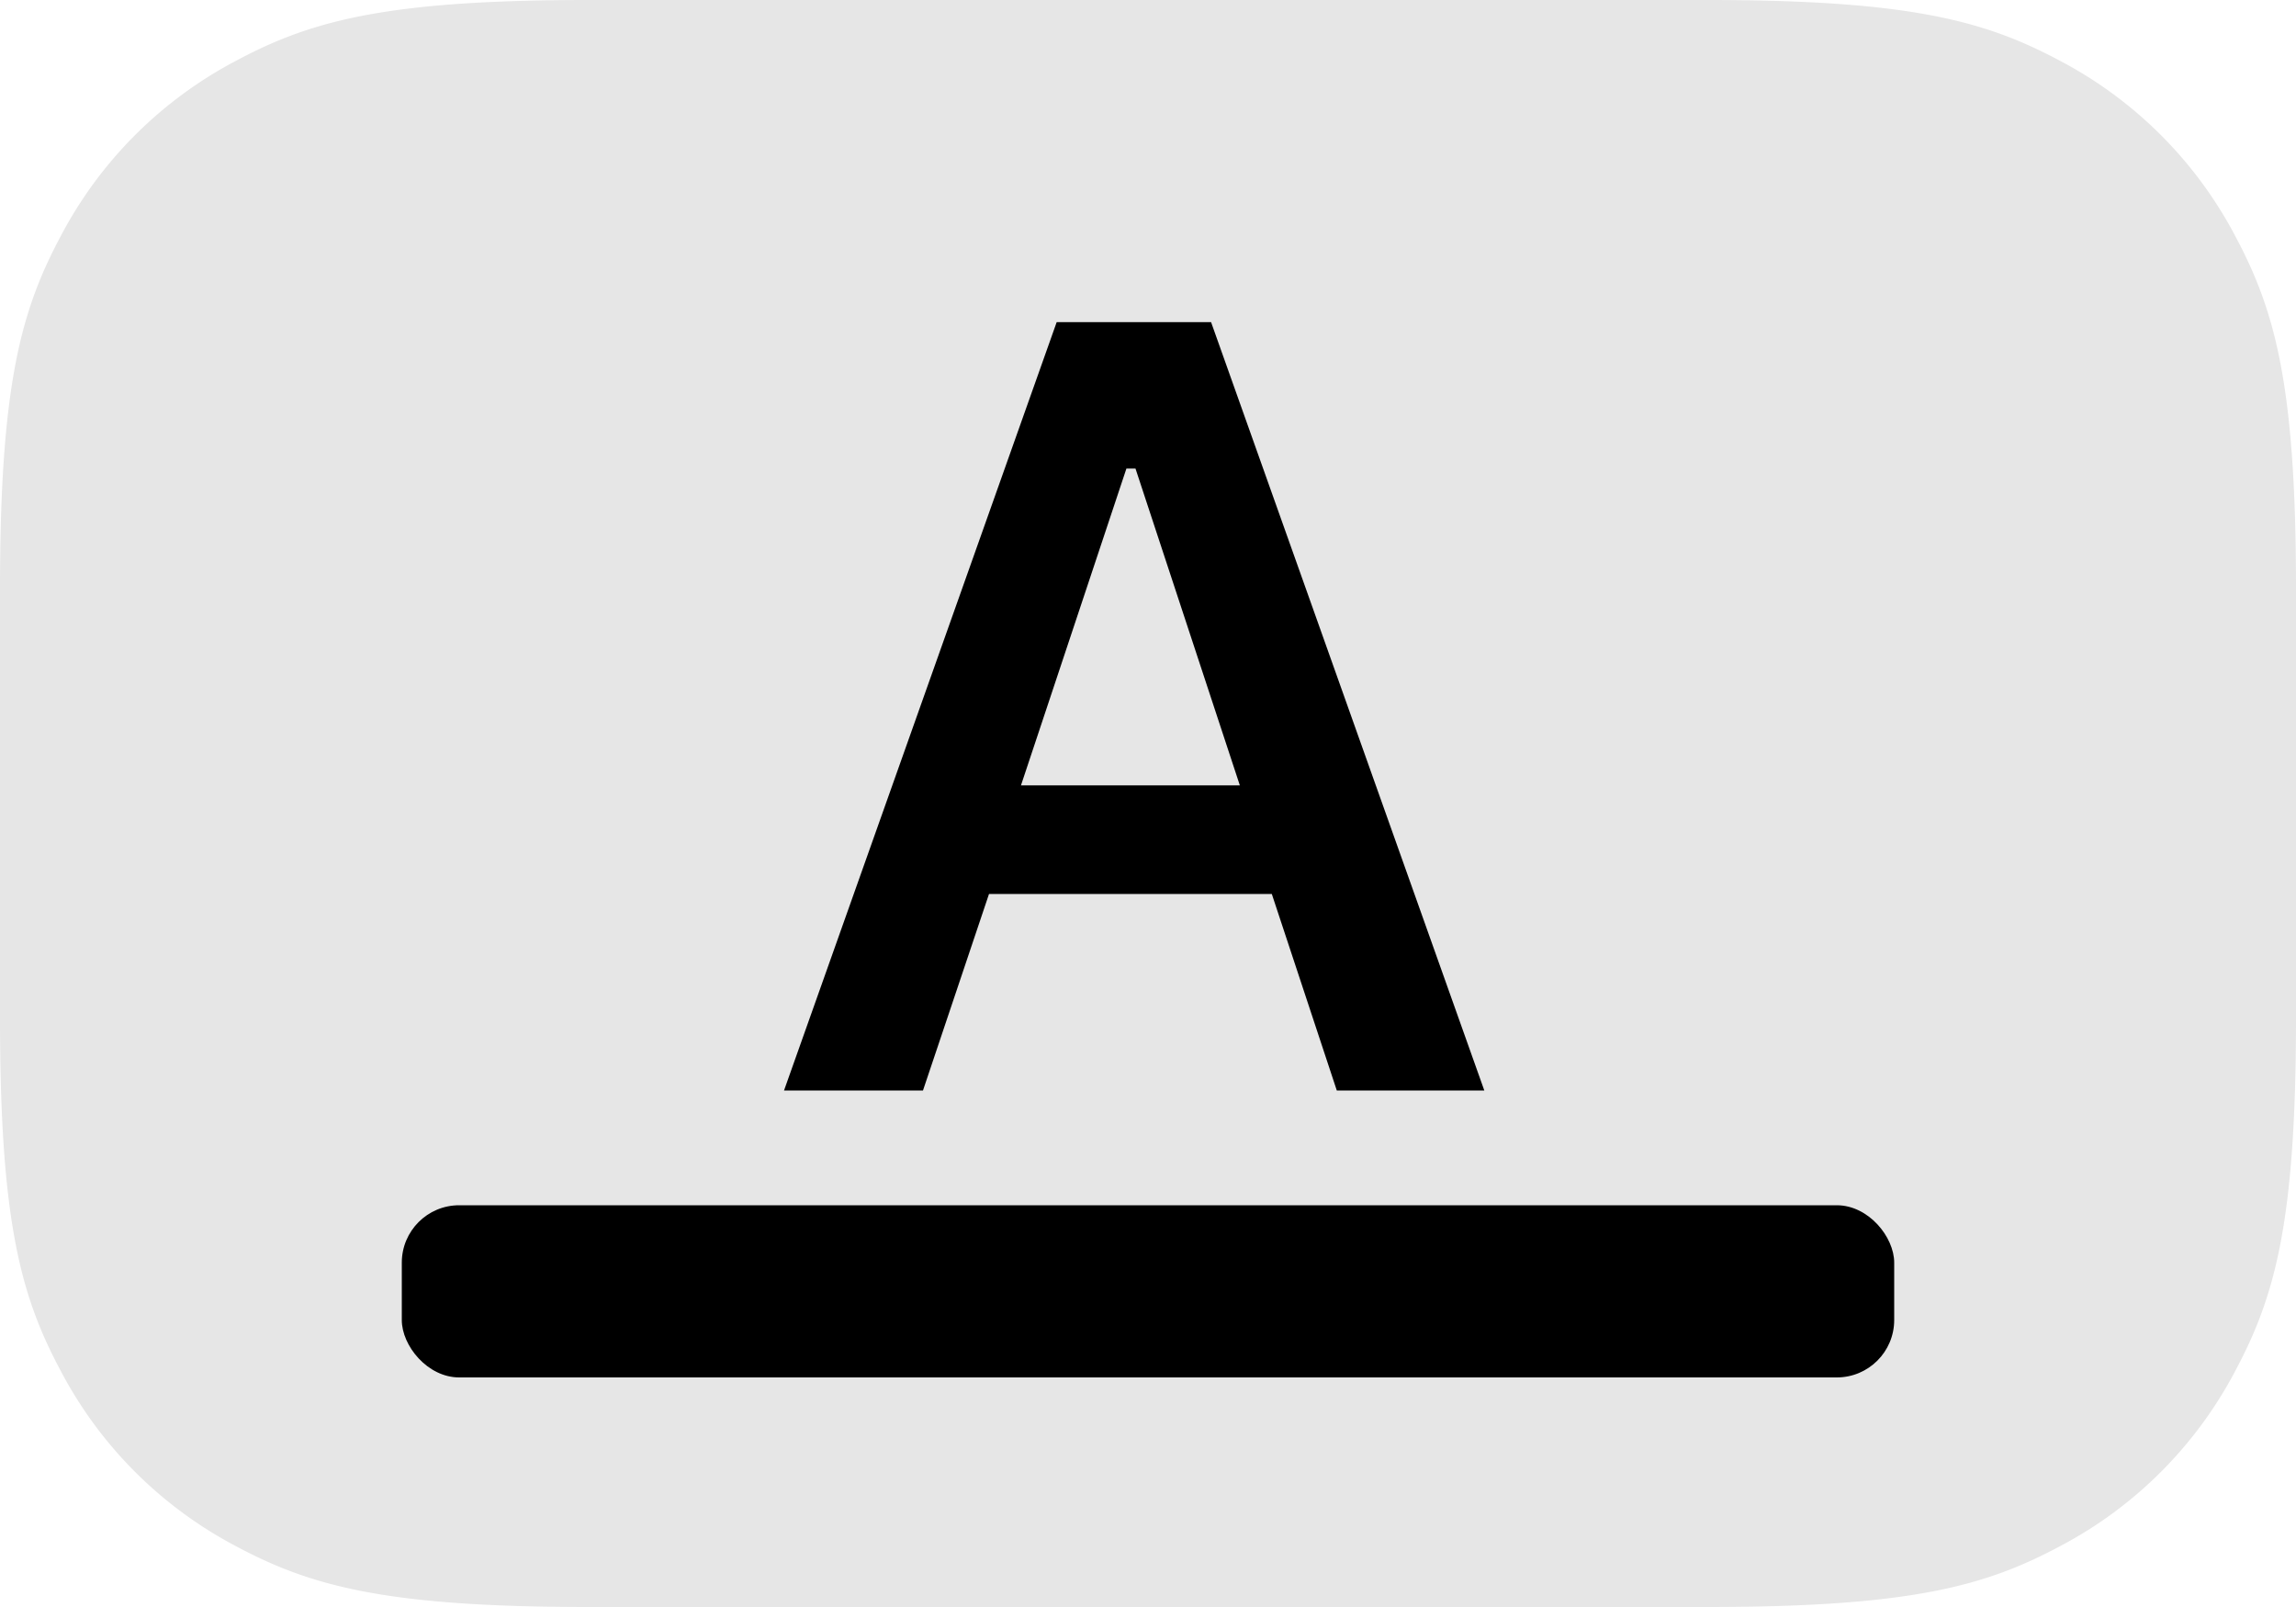 <svg xmlns="http://www.w3.org/2000/svg" width="40" height="28" viewBox="0 0 40 28">
    <g fill="none" fill-rule="evenodd">
        <path fill="#E6E6E6" d="M10.256 0h19.488c3.567 0 4.86.371 6.163 1.069a7.27 7.27 0 013.024 3.024C39.63 5.396 40 6.689 40 10.256v7.488c0 3.567-.371 4.86-1.069 6.163a7.27 7.27 0 01-3.024 3.024C34.604 27.63 33.311 28 29.744 28H10.256c-3.567 0-4.86-.371-6.163-1.069a7.27 7.27 0 01-3.024-3.024C.37 22.604 0 21.311 0 17.744v-7.488c0-3.567.371-4.86 1.069-6.163a7.27 7.27 0 013.024-3.024C5.396.37 6.689 0 10.256 0z"/>
        <path fill="#000" fill-rule="nonzero" d="M16.08 19l1.15-3.423h4.927L23.289 19h2.57l-4.76-13.387h-2.69L13.659 19h2.421zm5.52-5.316h-3.813l1.837-5.52h.158l1.818 5.52z"/>
        <rect width="26" height="3" x="7" y="21" fill="#000" rx="1"/>
    </g>
</svg>
